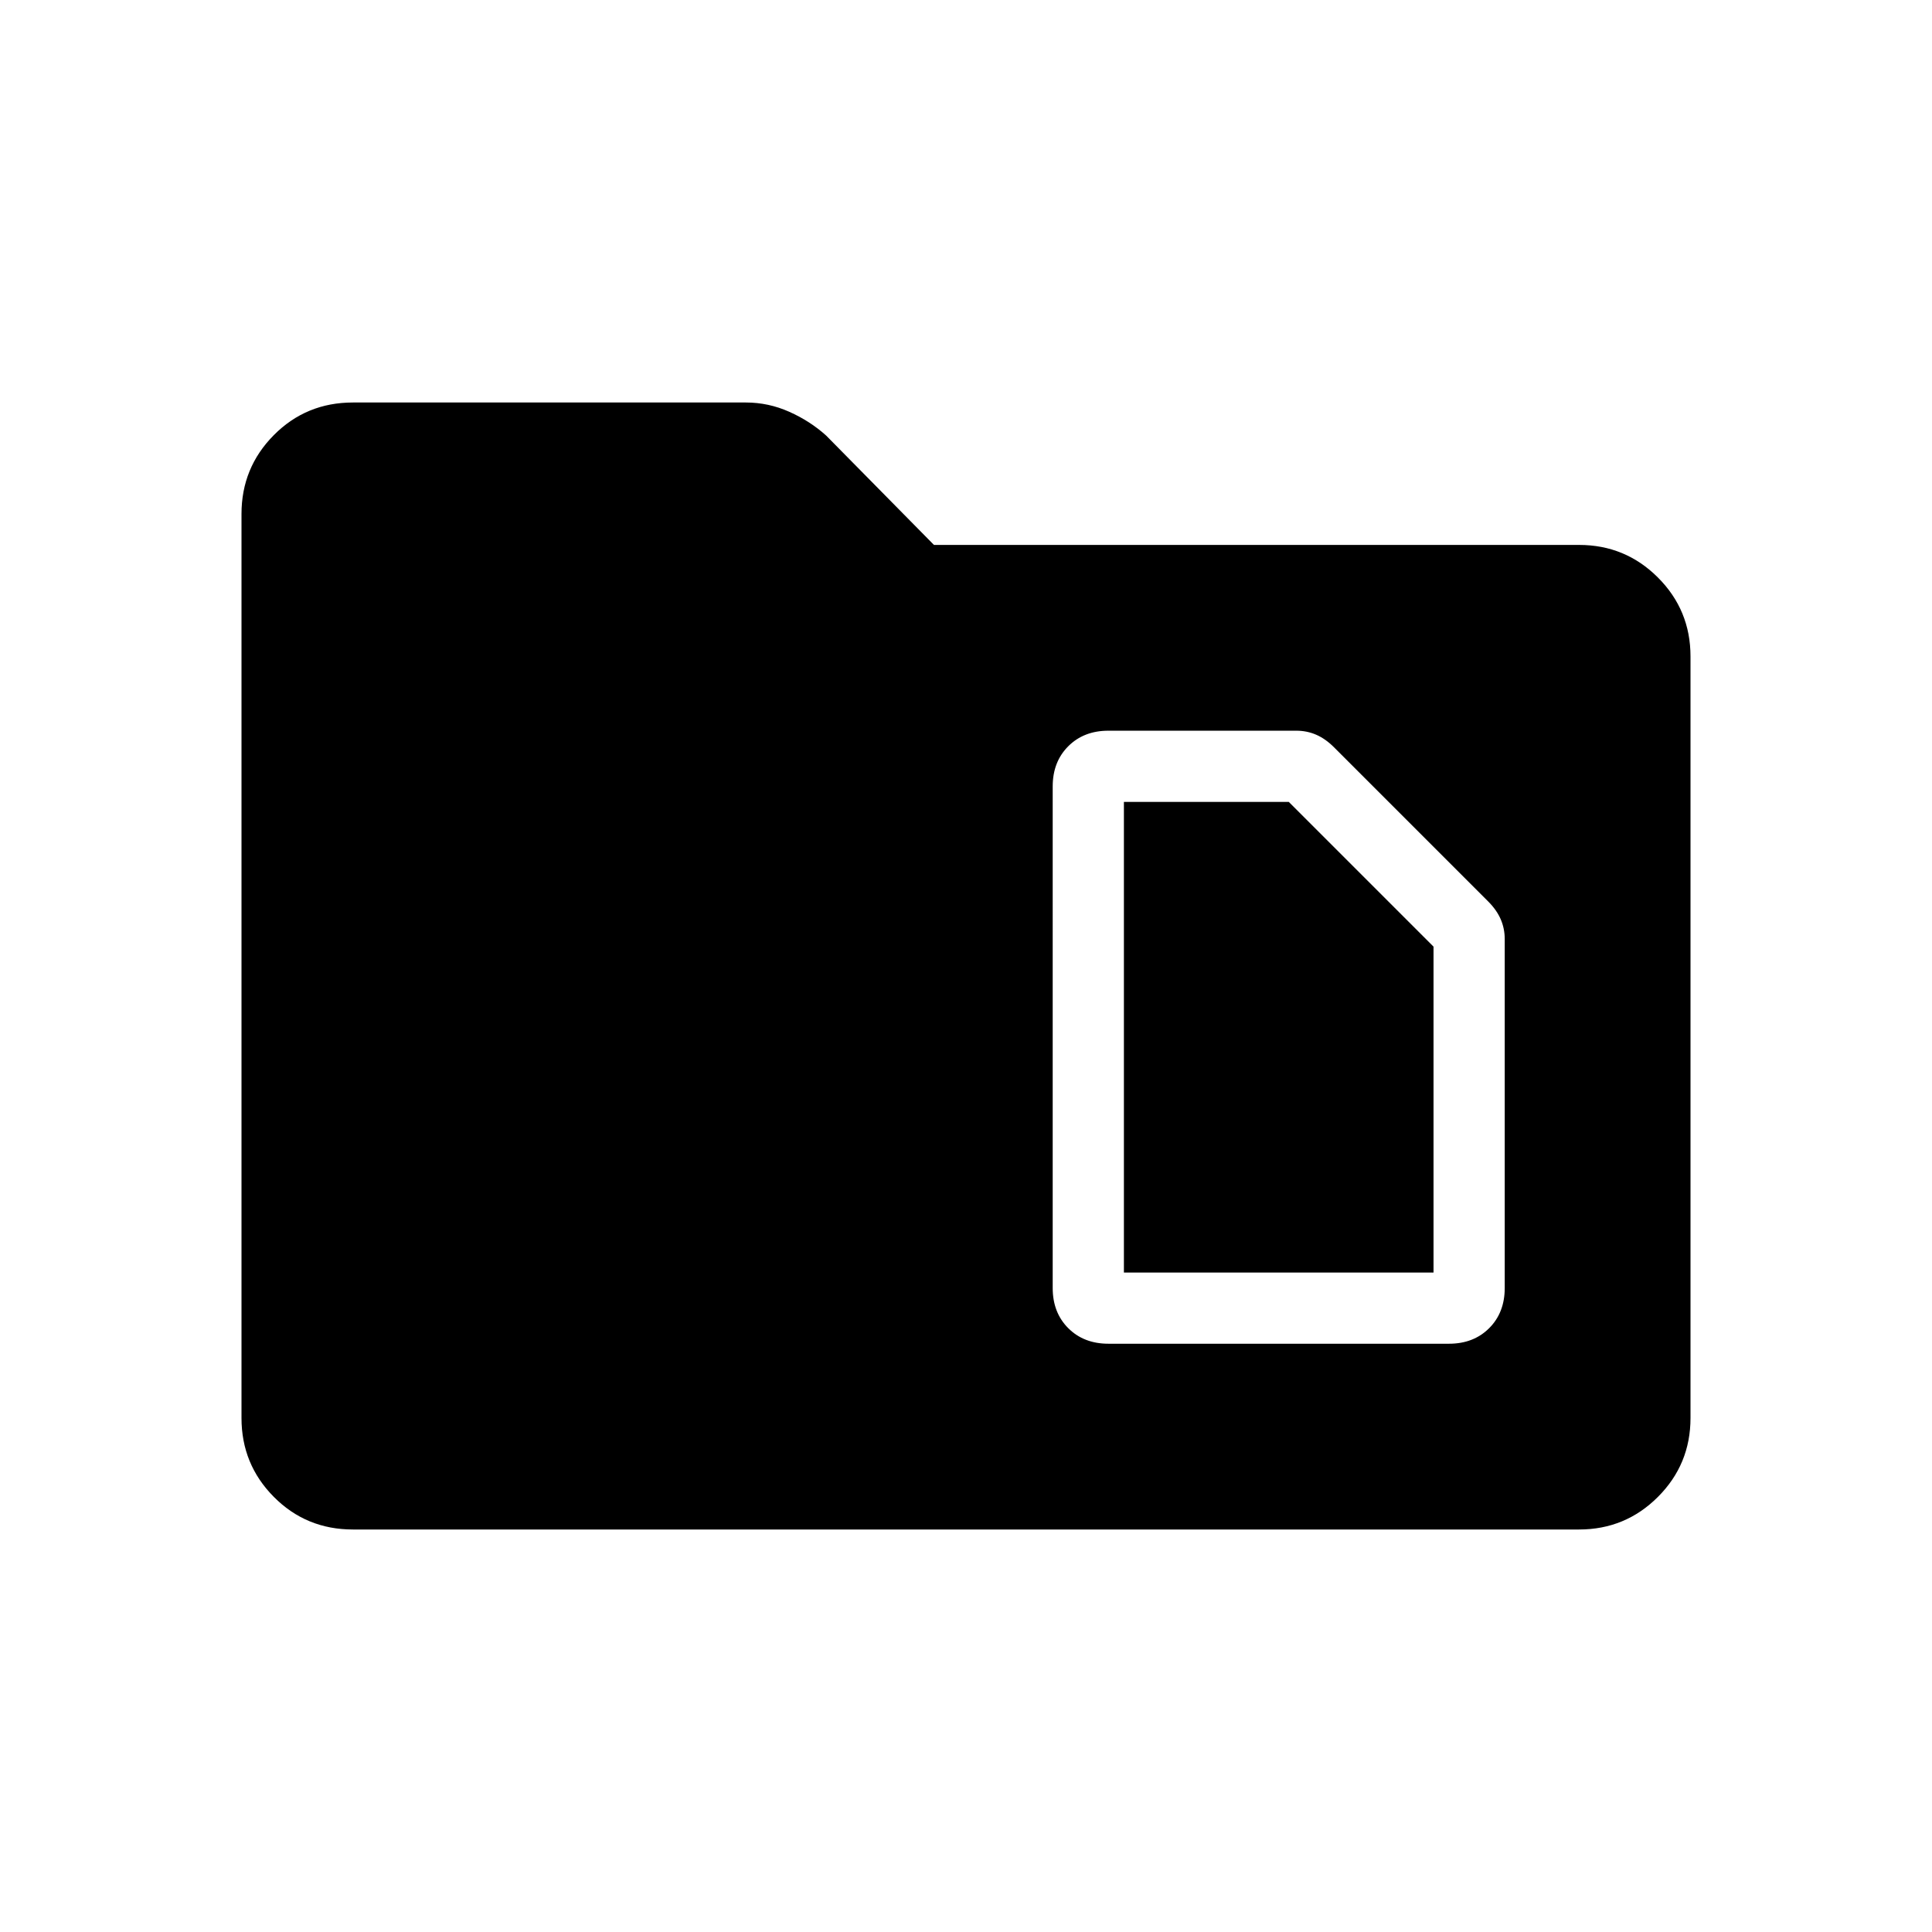 <svg xmlns="http://www.w3.org/2000/svg" width="48" height="48" viewBox="0 -960 960 960"><path d="M175.38-200q-23.23 0-39.3-16.19Q120-232.38 120-255.38v-449.24q0-23 16.08-39.19Q152.15-760 175.38-760h195.24q11.23 0 21.57 4.62 10.35 4.61 18.35 11.84l53.54 54.31h320.54q23 0 39.19 16.19Q840-656.85 840-633.85v378.47q0 23-16.19 39.19Q807.62-200 784.62-200H175.38Zm383.08-127.69v-233.85h81.92l71.93 71.92v161.93H558.46Zm-7.69 35.38H720q12.23 0 19.96-7.73t7.73-19.96v-173.38q0-5.24-2-9.85-2-4.62-6.23-8.85l-76.61-76.61q-4.23-4.23-8.85-6.23-4.62-2-9.85-2h-93.38q-12.23 0-19.96 7.73t-7.73 19.96V-320q0 12.23 7.73 19.96t19.96 7.73Z"/></svg>